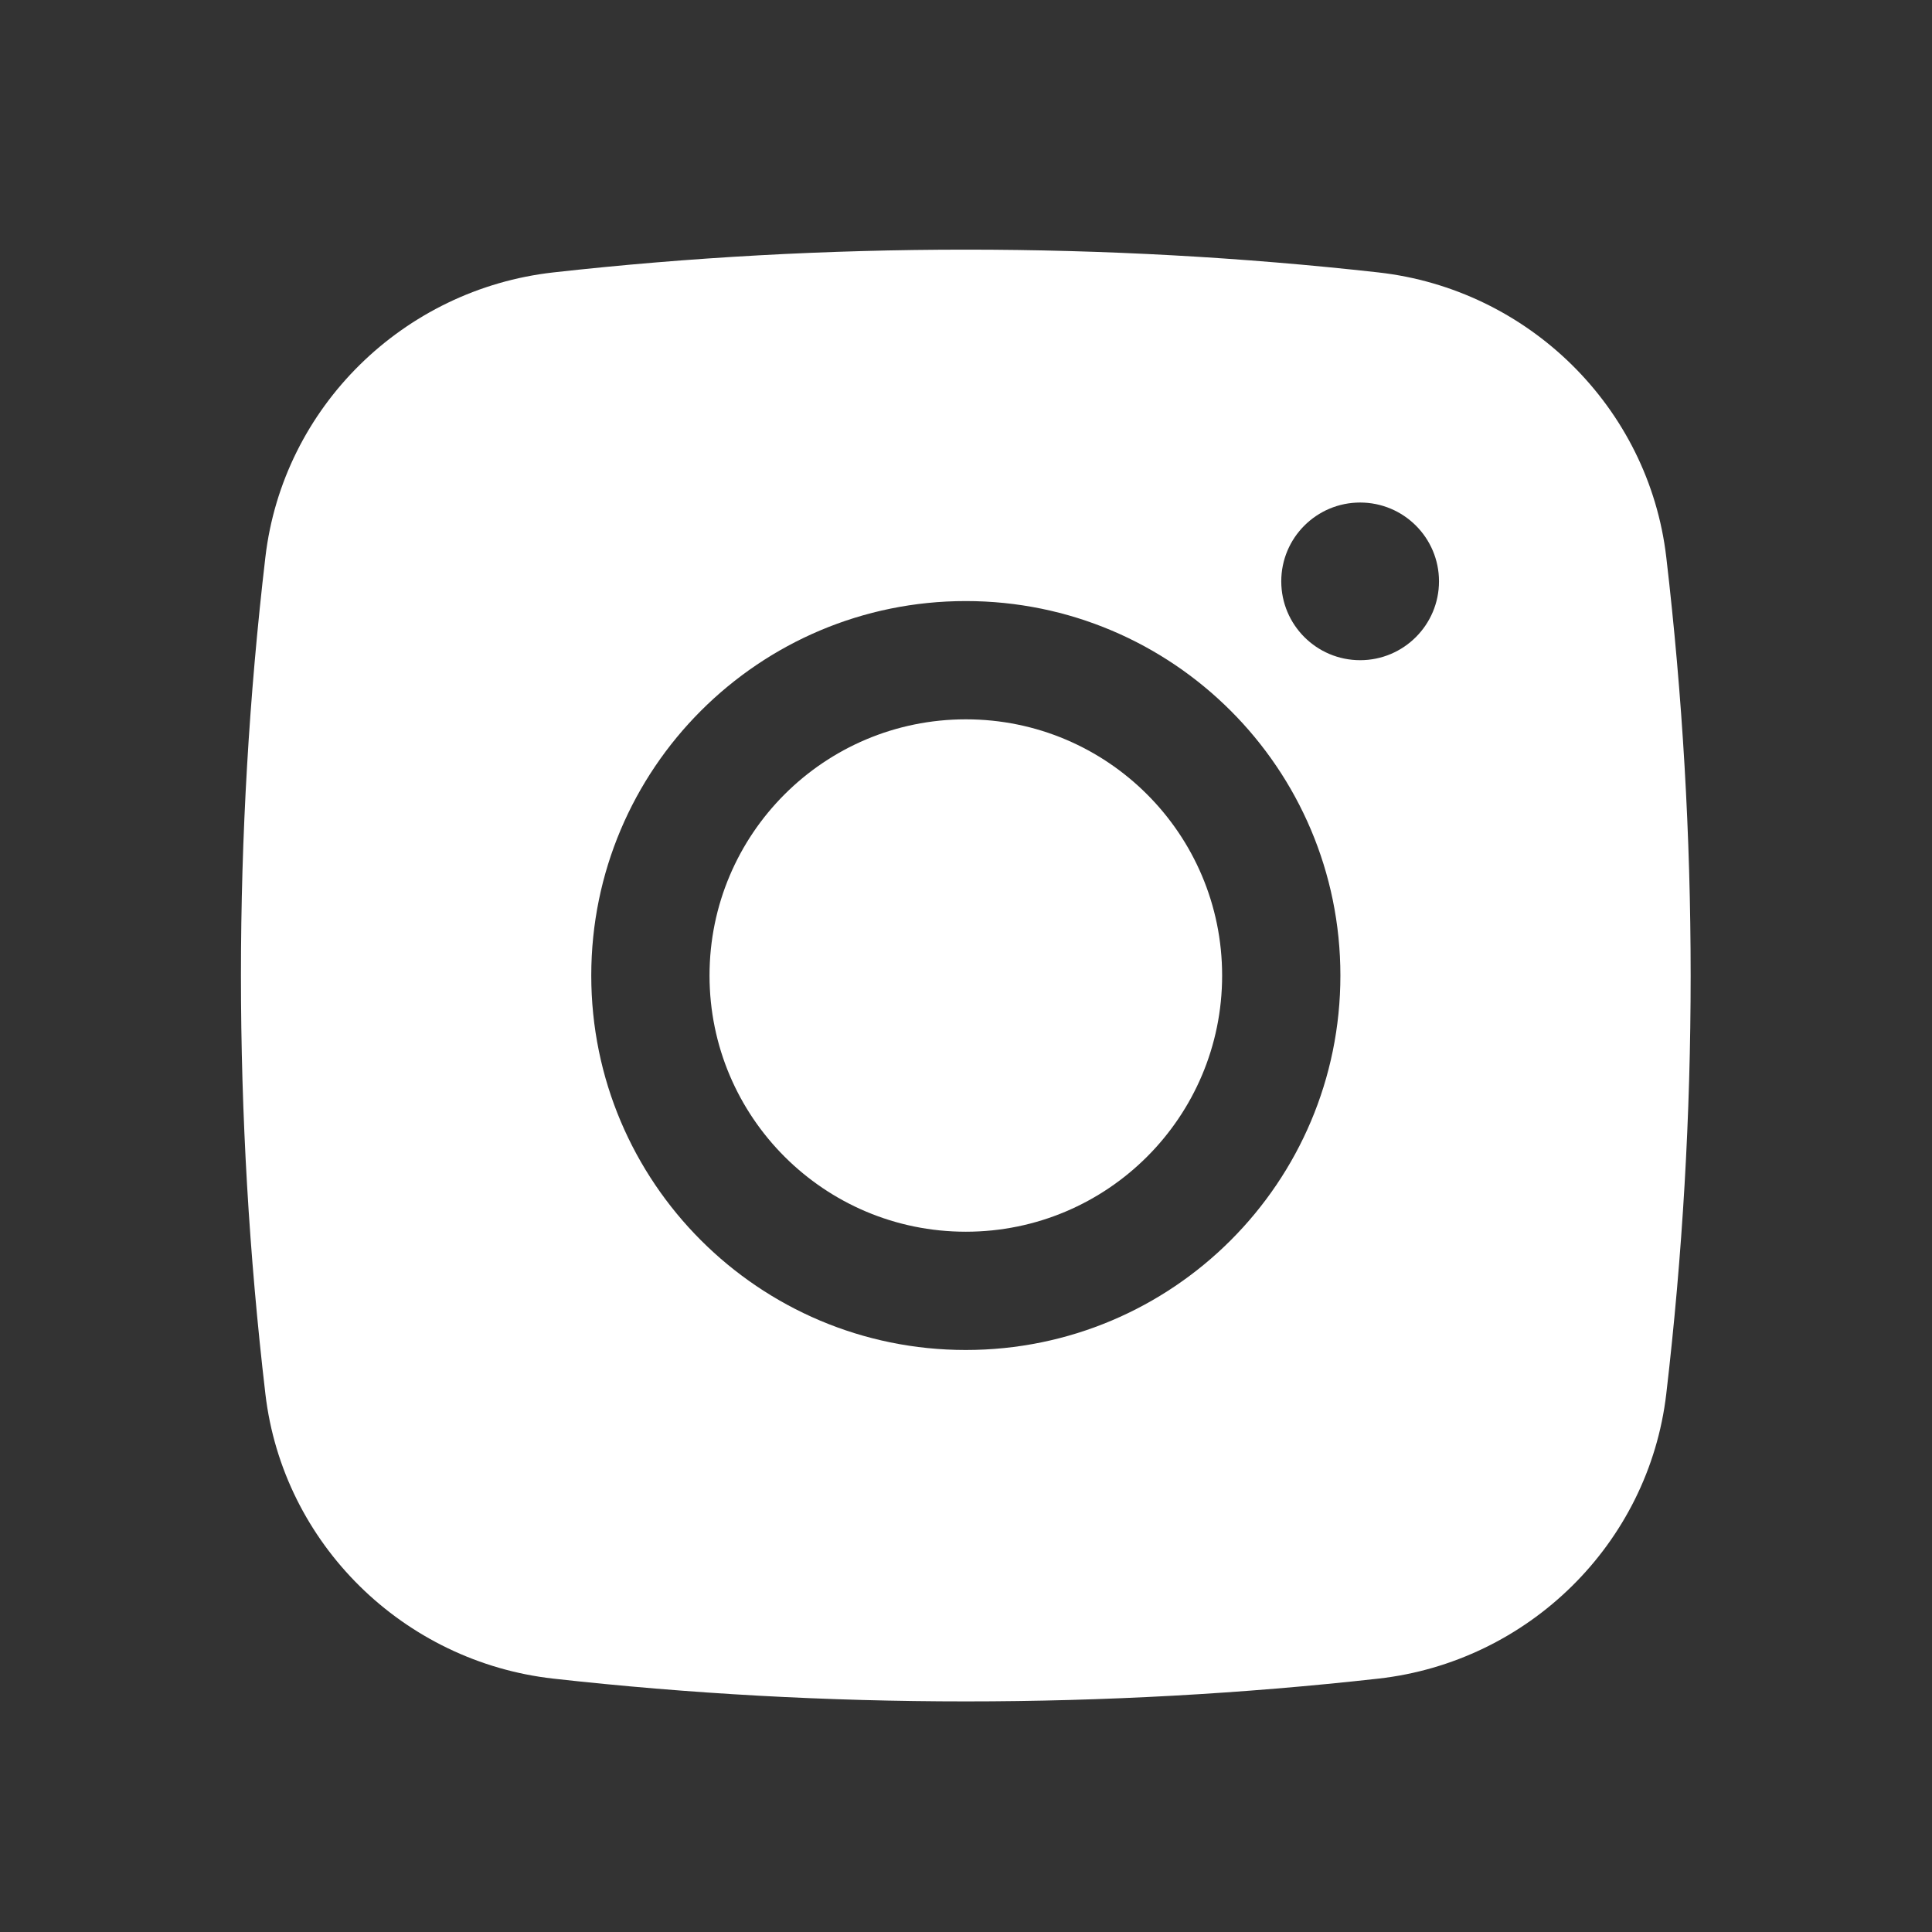 <svg width="28" height="28" viewBox="0 0 28 28" fill="none" xmlns="http://www.w3.org/2000/svg">
<rect x="0" y="0" width="28" height="28" fill="#333333" stroke="none"/>
<path d="M13.998 10.425C11.946 10.425 10.283 12.087 10.283 14.138C10.283 16.189 11.946 17.851 13.998 17.851C16.049 17.851 17.712 16.189 17.712 14.138C17.712 12.087 16.049 10.425 13.998 10.425Z" fill="white"/>
<path fill-rule="evenodd" clip-rule="evenodd" d="M8.02 3.948C11.96 3.508 16.034 3.508 19.975 3.948C22.145 4.191 23.895 5.9 24.149 8.076C24.62 12.104 24.62 16.172 24.149 20.2C23.895 22.376 22.145 24.085 19.975 24.328C16.034 24.768 11.96 24.768 8.02 24.328C5.85 24.085 4.1 22.376 3.846 20.2C3.374 16.172 3.374 12.104 3.846 8.076C4.1 5.9 5.85 4.191 8.02 3.948ZM19.712 7.283C19.081 7.283 18.569 7.794 18.569 8.425C18.569 9.056 19.081 9.568 19.712 9.568C20.343 9.568 20.855 9.056 20.855 8.425C20.855 7.794 20.343 7.283 19.712 7.283ZM8.569 14.138C8.569 11.141 10.999 8.711 13.997 8.711C16.996 8.711 19.426 11.141 19.426 14.138C19.426 17.135 16.996 19.565 13.997 19.565C10.999 19.565 8.569 17.135 8.569 14.138Z" fill="white"/>
</svg>
